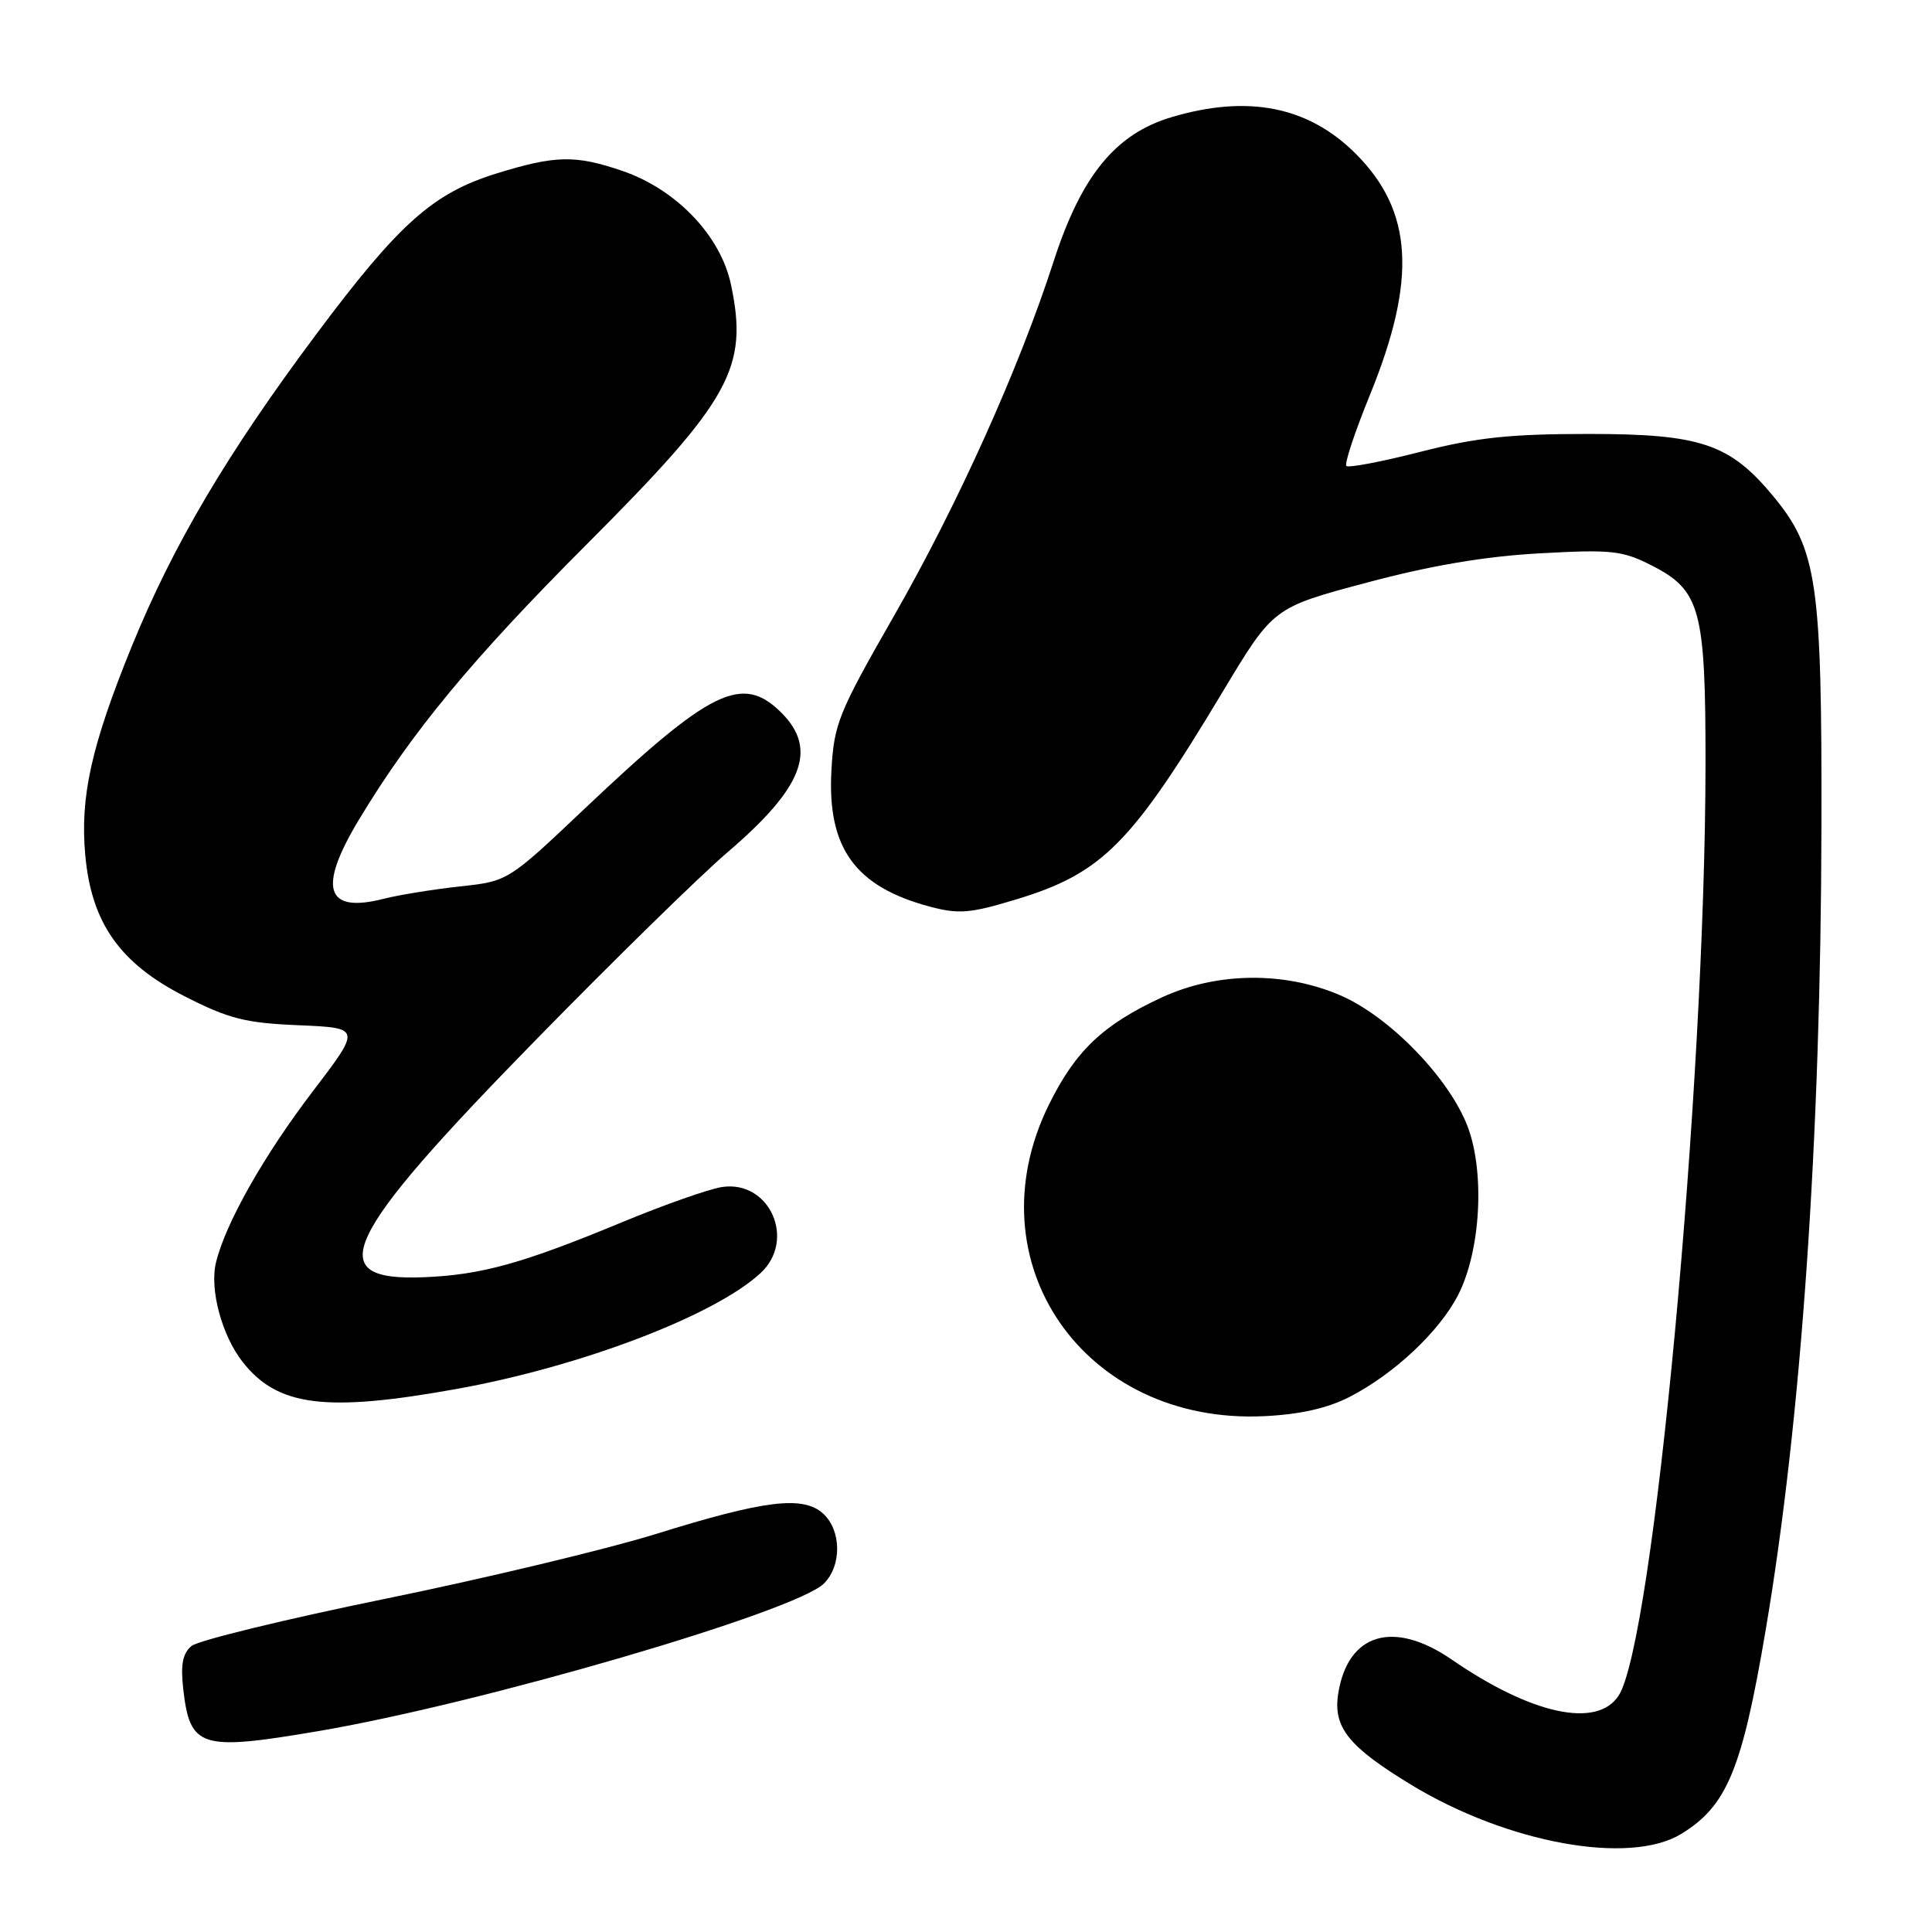 <?xml version="1.0" encoding="UTF-8" standalone="no"?>
<!DOCTYPE svg PUBLIC "-//W3C//DTD SVG 1.1//EN" "http://www.w3.org/Graphics/SVG/1.1/DTD/svg11.dtd" >
<svg xmlns="http://www.w3.org/2000/svg" xmlns:xlink="http://www.w3.org/1999/xlink" version="1.1" viewBox="0 0 256 256">
 <g >
 <path fill="currentColor"
d=" M 222.76 243.01 C 228.83 239.30 230.82 234.52 233.96 216.00 C 238.67 188.24 241.27 150.89 241.35 109.50 C 241.42 77.13 240.79 72.78 234.94 65.72 C 229.20 58.80 225.35 57.50 210.50 57.50 C 200.10 57.50 195.64 57.97 188.21 59.87 C 183.09 61.18 178.68 62.02 178.40 61.74 C 178.12 61.46 179.52 57.24 181.51 52.36 C 187.77 37.02 187.24 27.98 179.65 20.38 C 173.37 14.10 165.38 12.51 155.25 15.52 C 147.83 17.72 143.29 23.26 139.62 34.61 C 135.01 48.87 126.93 66.81 118.44 81.64 C 111.11 94.44 110.51 95.91 110.17 102.06 C 109.59 112.33 113.29 117.48 123.16 120.12 C 127.04 121.16 128.53 121.03 134.64 119.18 C 146.07 115.71 149.89 111.86 162.04 91.62 C 168.72 80.50 168.72 80.50 181.11 77.20 C 189.60 74.93 196.81 73.71 204.03 73.32 C 213.56 72.79 214.97 72.95 218.86 74.93 C 225.32 78.22 226.00 80.74 225.99 101.22 C 225.95 144.13 219.09 217.63 214.47 224.69 C 211.61 229.06 202.93 227.18 192.36 219.90 C 184.66 214.61 178.62 216.40 177.33 224.35 C 176.60 228.86 178.64 231.42 187.00 236.50 C 199.75 244.24 215.91 247.18 222.76 243.01 Z  M 42.07 229.40 C 63.62 225.76 105.45 213.55 109.18 209.82 C 111.56 207.44 111.50 202.77 109.06 200.55 C 106.40 198.15 101.32 198.77 86.85 203.28 C 80.44 205.27 64.34 209.13 51.09 211.84 C 37.83 214.55 26.26 217.37 25.38 218.10 C 24.21 219.07 23.92 220.56 24.27 223.71 C 25.16 231.61 26.50 232.04 42.07 229.40 Z  M 178.80 185.11 C 184.72 182.08 190.74 176.42 193.22 171.57 C 196.20 165.73 196.78 155.33 194.46 149.25 C 192.02 142.86 184.18 134.77 177.70 131.93 C 170.31 128.70 161.29 128.78 154.00 132.14 C 146.16 135.76 142.50 139.23 138.97 146.41 C 128.72 167.23 143.64 188.79 167.50 187.65 C 172.21 187.43 175.90 186.60 178.80 185.11 Z  M 60.58 184.03 C 76.97 181.07 94.62 174.35 100.75 168.72 C 105.55 164.31 101.98 156.32 95.65 157.29 C 93.92 157.56 88.00 159.64 82.50 161.92 C 69.27 167.41 63.79 168.94 56.14 169.24 C 42.53 169.79 45.22 164.13 71.13 137.66 C 81.44 127.12 92.78 116.03 96.32 113.00 C 106.41 104.39 108.39 99.30 103.55 94.45 C 98.36 89.27 94.21 91.30 77.41 107.21 C 67.31 116.77 67.31 116.77 60.91 117.46 C 57.38 117.85 52.86 118.58 50.86 119.09 C 43.12 121.07 42.07 117.71 47.58 108.58 C 54.54 97.03 62.58 87.31 77.74 72.13 C 96.84 53.00 99.19 48.76 96.86 37.72 C 95.50 31.24 89.61 25.08 82.45 22.64 C 76.24 20.52 73.59 20.57 65.81 22.98 C 57.37 25.59 52.89 29.58 41.86 44.35 C 30.08 60.13 22.94 72.21 17.47 85.62 C 12.11 98.79 10.59 105.57 11.30 113.32 C 12.11 122.28 15.87 127.63 24.44 132.00 C 30.32 135.00 32.48 135.55 39.58 135.85 C 47.86 136.20 47.86 136.20 41.43 144.63 C 34.96 153.11 29.86 162.12 28.62 167.29 C 27.75 170.86 29.40 176.97 32.17 180.49 C 36.80 186.37 43.18 187.17 60.58 184.03 Z "/>
</g>
</svg>